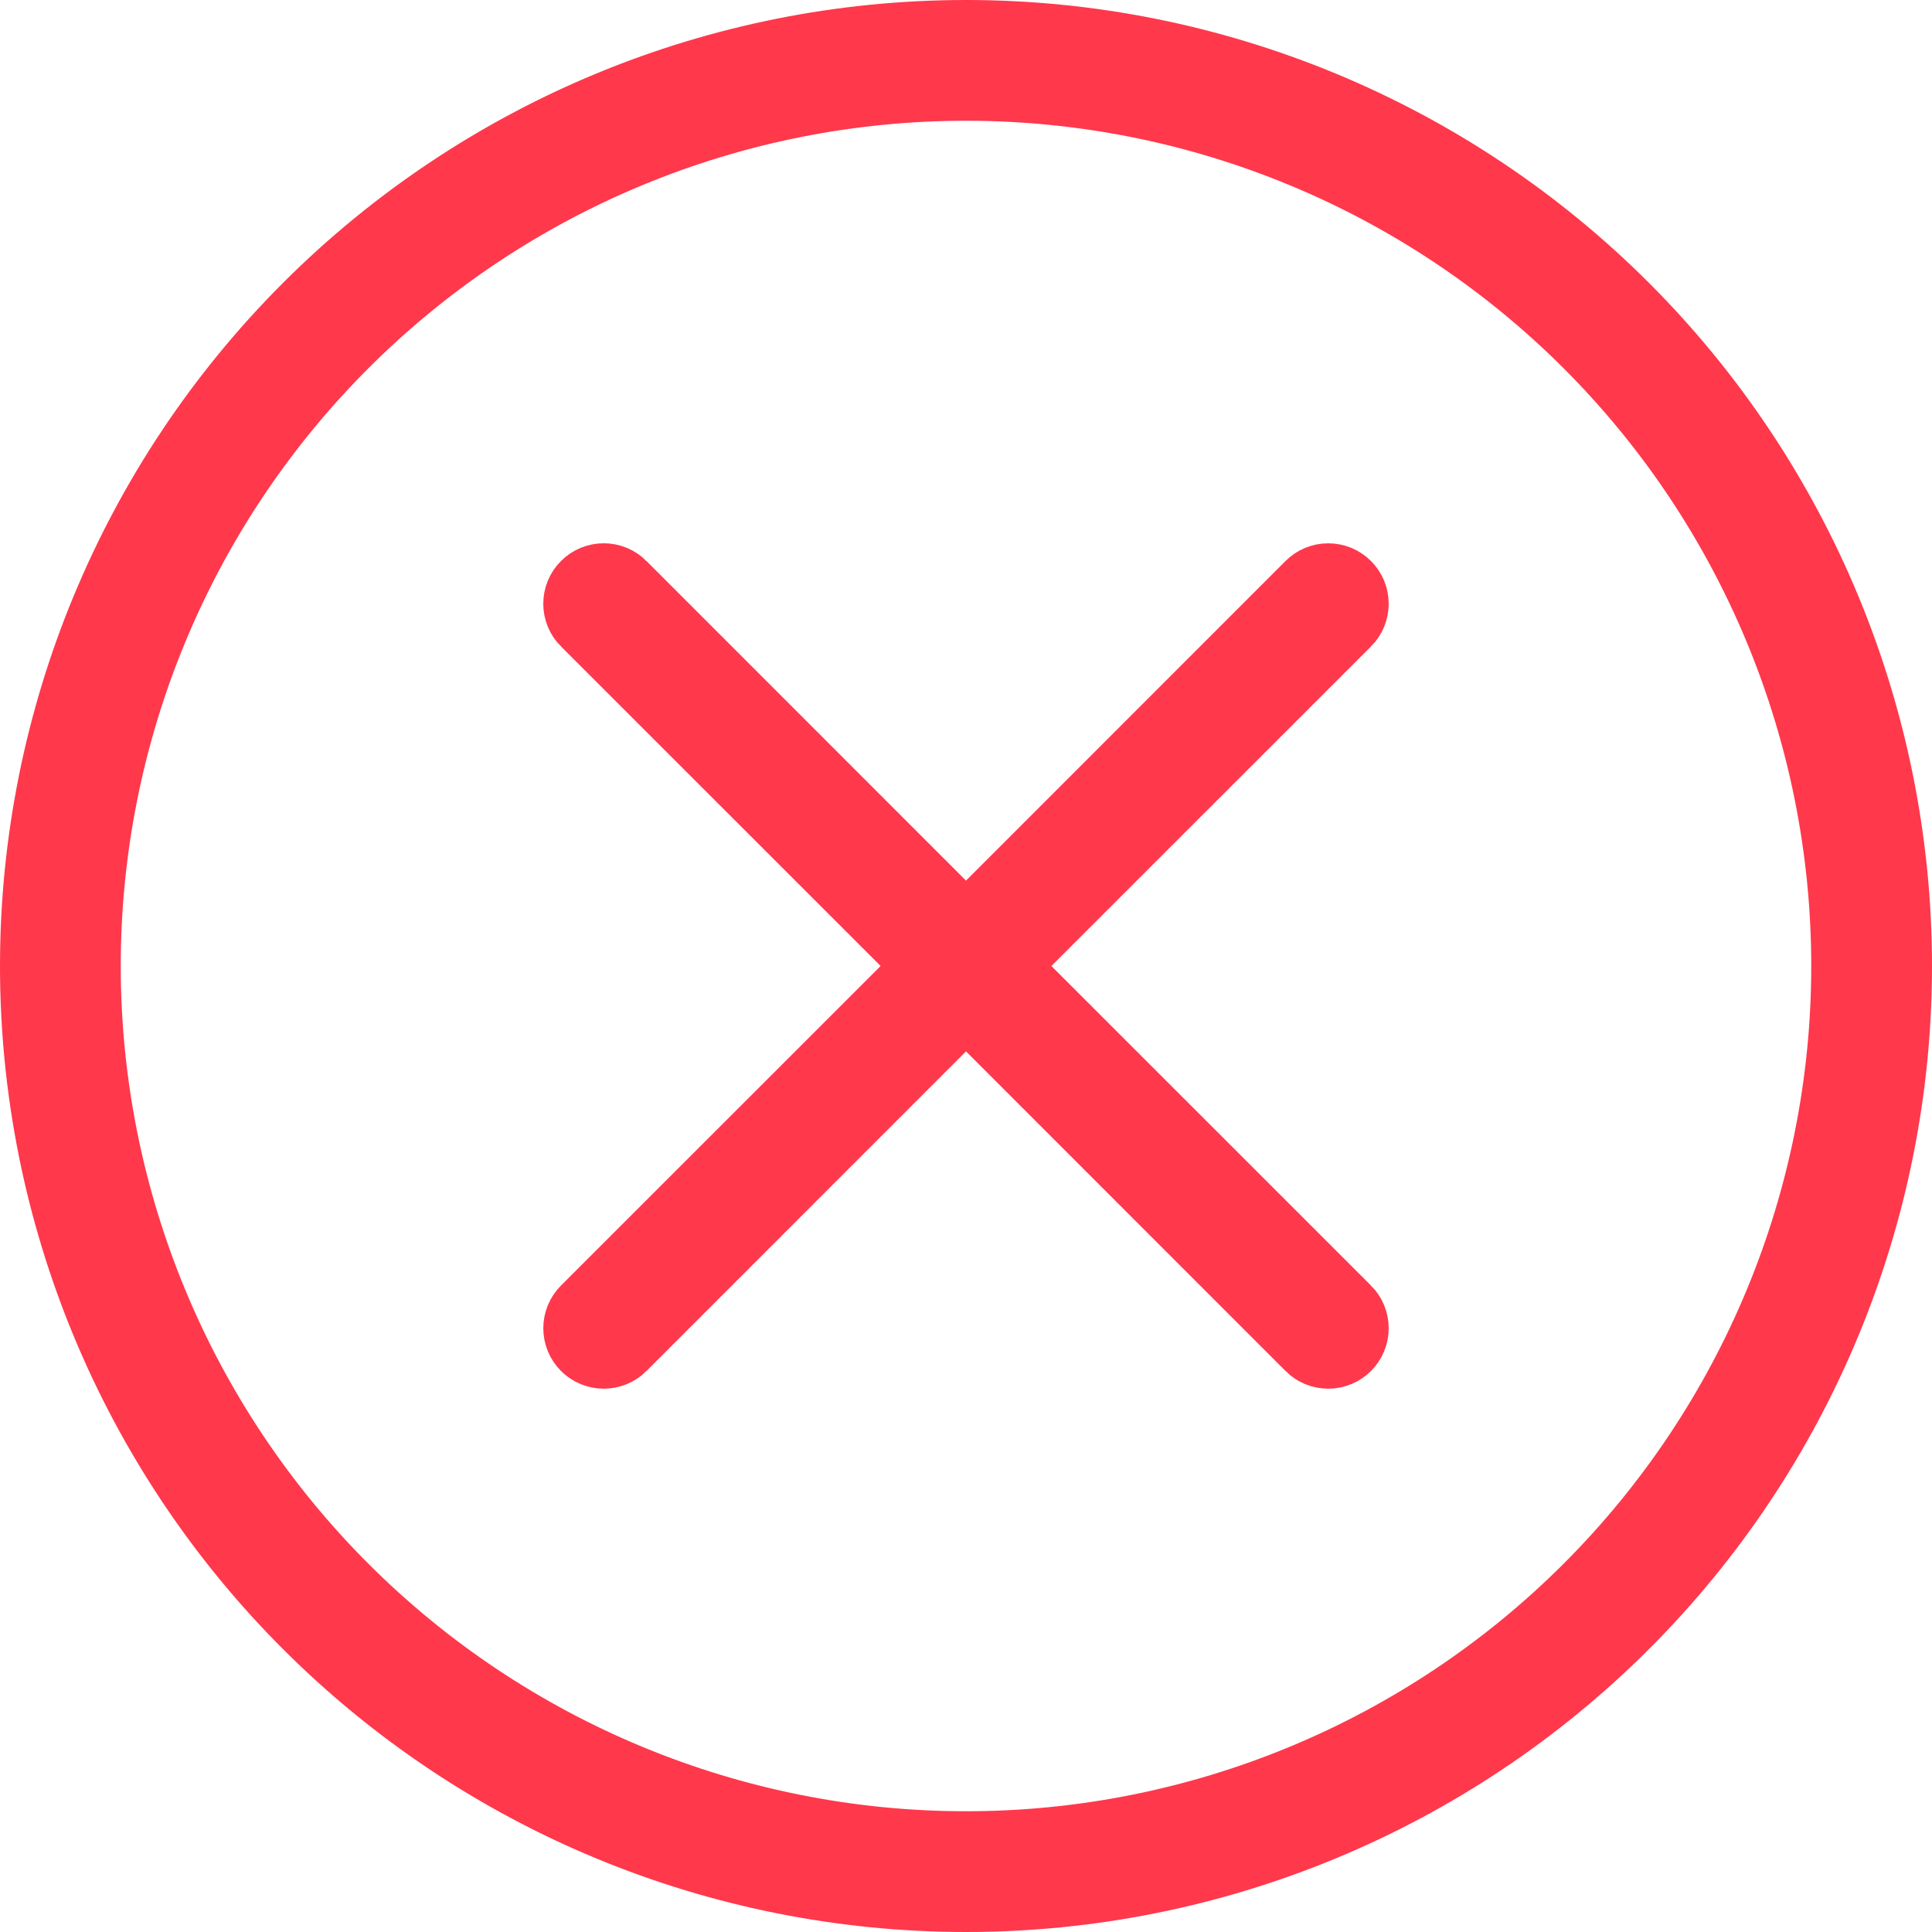 <svg width="70" height="70" viewBox="0 0 70 70" fill="none" xmlns="http://www.w3.org/2000/svg">
<g clip-path="url(#clip0_595_45642)">
<path d="M20.856 20.857L20.857 20.856C20.991 20.722 21.149 20.616 21.324 20.543C21.499 20.471 21.686 20.434 21.875 20.434C22.064 20.434 22.251 20.471 22.426 20.543C22.601 20.616 22.759 20.722 22.893 20.856L22.893 20.857L34.47 32.437L35 32.968L35.53 32.437L47.107 20.857C47.24 20.723 47.399 20.617 47.574 20.544C47.749 20.472 47.936 20.435 48.125 20.435C48.314 20.435 48.501 20.472 48.676 20.544C48.851 20.617 49.01 20.723 49.143 20.857C49.277 20.99 49.383 21.149 49.456 21.324C49.528 21.499 49.565 21.686 49.565 21.875C49.565 22.064 49.528 22.251 49.456 22.426C49.383 22.601 49.277 22.76 49.144 22.893C49.144 22.893 49.143 22.893 49.143 22.893L37.563 34.47L37.032 35L37.563 35.53L49.143 47.107C49.143 47.107 49.144 47.107 49.144 47.107C49.277 47.24 49.383 47.399 49.456 47.574C49.528 47.749 49.565 47.936 49.565 48.125C49.565 48.314 49.528 48.501 49.456 48.676C49.383 48.851 49.277 49.01 49.143 49.143C49.01 49.277 48.851 49.383 48.676 49.456C48.501 49.528 48.314 49.565 48.125 49.565C47.936 49.565 47.749 49.528 47.574 49.456C47.399 49.383 47.24 49.277 47.107 49.144C47.107 49.144 47.107 49.143 47.107 49.143L35.53 37.563L35 37.032L34.47 37.563L22.893 49.143C22.893 49.143 22.893 49.144 22.893 49.144C22.76 49.277 22.601 49.383 22.426 49.456C22.251 49.528 22.064 49.565 21.875 49.565C21.686 49.565 21.499 49.528 21.324 49.456C21.149 49.383 20.99 49.277 20.857 49.143C20.723 49.01 20.617 48.851 20.544 48.676C20.472 48.501 20.435 48.314 20.435 48.125C20.435 47.936 20.472 47.749 20.544 47.574C20.617 47.399 20.723 47.24 20.857 47.107L32.437 35.53L32.968 35L32.437 34.47L20.857 22.893L20.856 22.893C20.722 22.759 20.616 22.601 20.543 22.426C20.471 22.251 20.434 22.064 20.434 21.875C20.434 21.686 20.471 21.499 20.543 21.324C20.616 21.149 20.722 20.991 20.856 20.857ZM12.815 57.185C18.698 63.069 26.679 66.375 35 66.375C43.321 66.375 51.301 63.069 57.185 57.185C63.069 51.301 66.375 43.321 66.375 35C66.375 26.679 63.069 18.698 57.185 12.815C51.301 6.931 43.321 3.625 35 3.625C26.679 3.625 18.698 6.931 12.815 12.815C6.931 18.698 3.625 26.679 3.625 35C3.625 43.321 6.931 51.301 12.815 57.185ZM59.218 59.218C52.795 65.641 44.084 69.25 35 69.25C25.916 69.25 17.205 65.641 10.782 59.218C4.358 52.795 0.75 44.084 0.75 35C0.75 25.916 4.358 17.205 10.782 10.782C17.205 4.358 25.916 0.75 35 0.75C44.084 0.75 52.795 4.358 59.218 10.782C65.641 17.205 69.25 25.916 69.25 35C69.25 44.084 65.641 52.795 59.218 59.218Z" fill="#FF384C" stroke="#FF384C" stroke-width="1.5"/>
</g>
<defs>
<clipPath id="clip0_595_45642">
<rect width="70" height="70" fill="white"/>
</clipPath>
</defs>
</svg>
